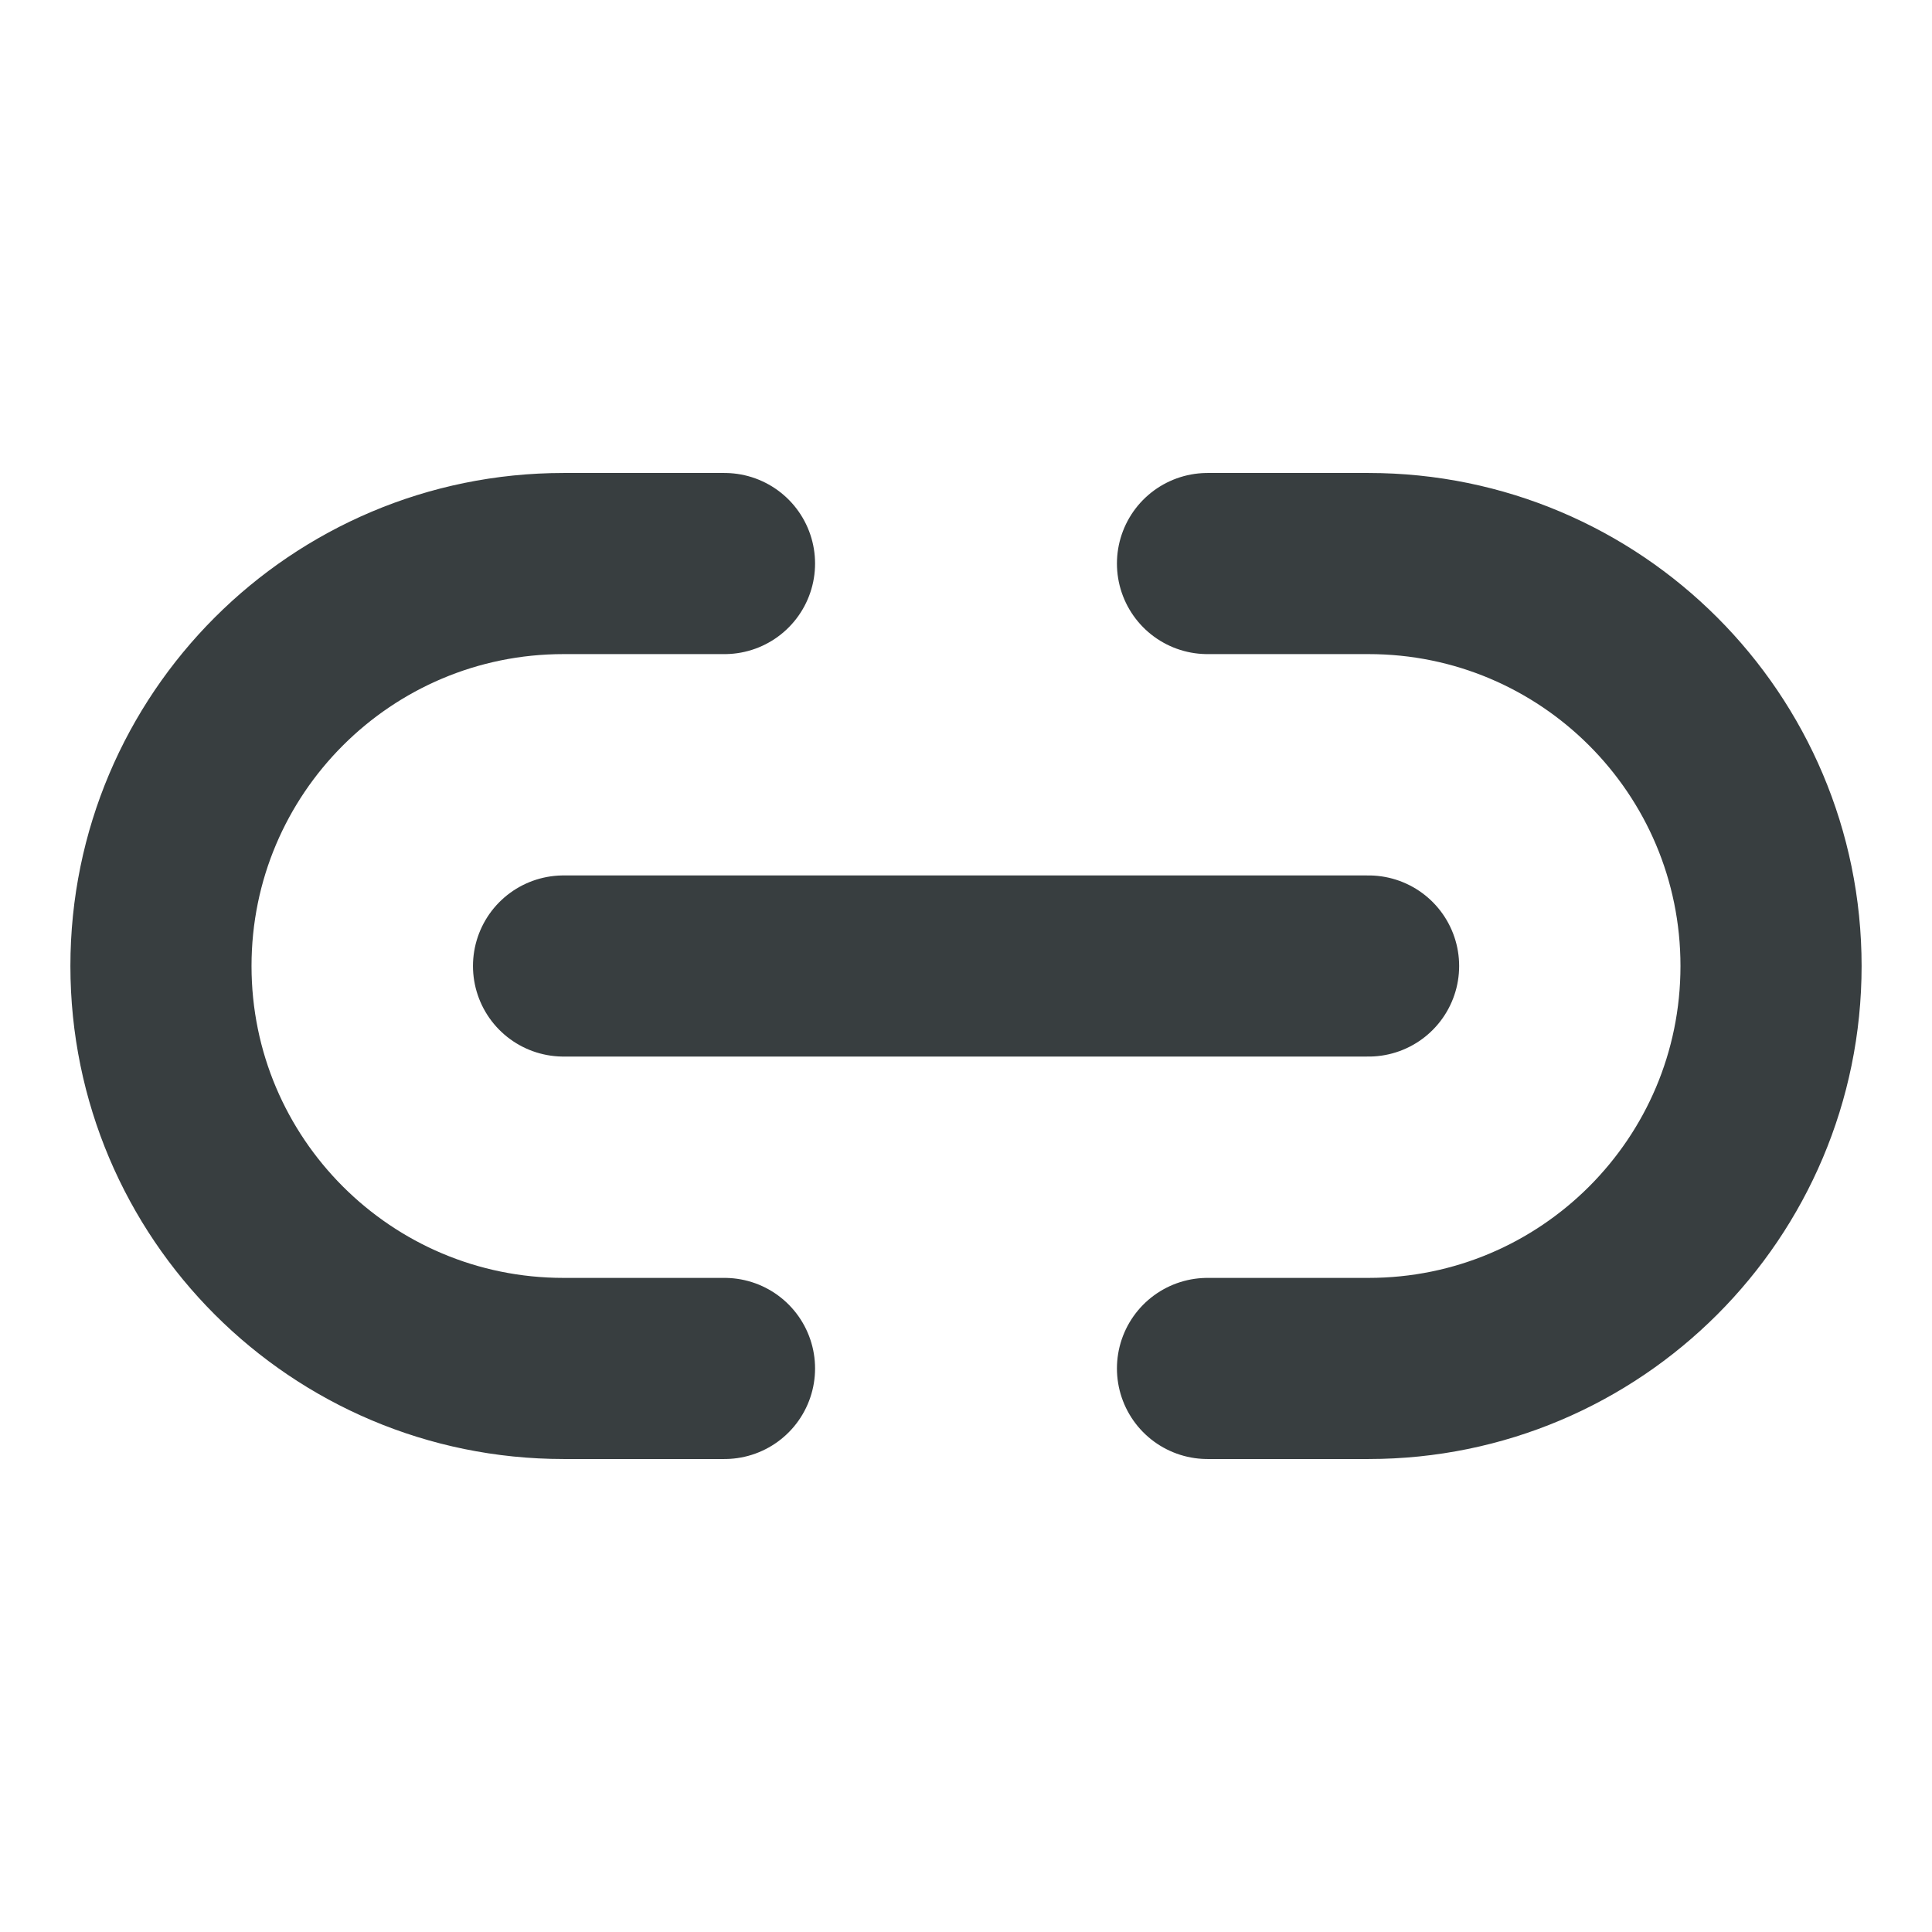 <svg width="16" height="16" viewBox="0 0 16 16" fill="none" xmlns="http://www.w3.org/2000/svg">
<path d="M6 11.333H4.667C2.826 11.333 1.333 9.841 1.333 8C1.333 6.159 2.826 4.667 4.667 4.667H6M10 11.333H11.334C13.174 11.333 14.667 9.841 14.667 8C14.667 6.159 13.174 4.667 11.334 4.667H10M4.667 8L11.334 8" stroke="#383E40" stroke-width="1.5" stroke-linecap="round" stroke-linejoin="round"/>
</svg>
